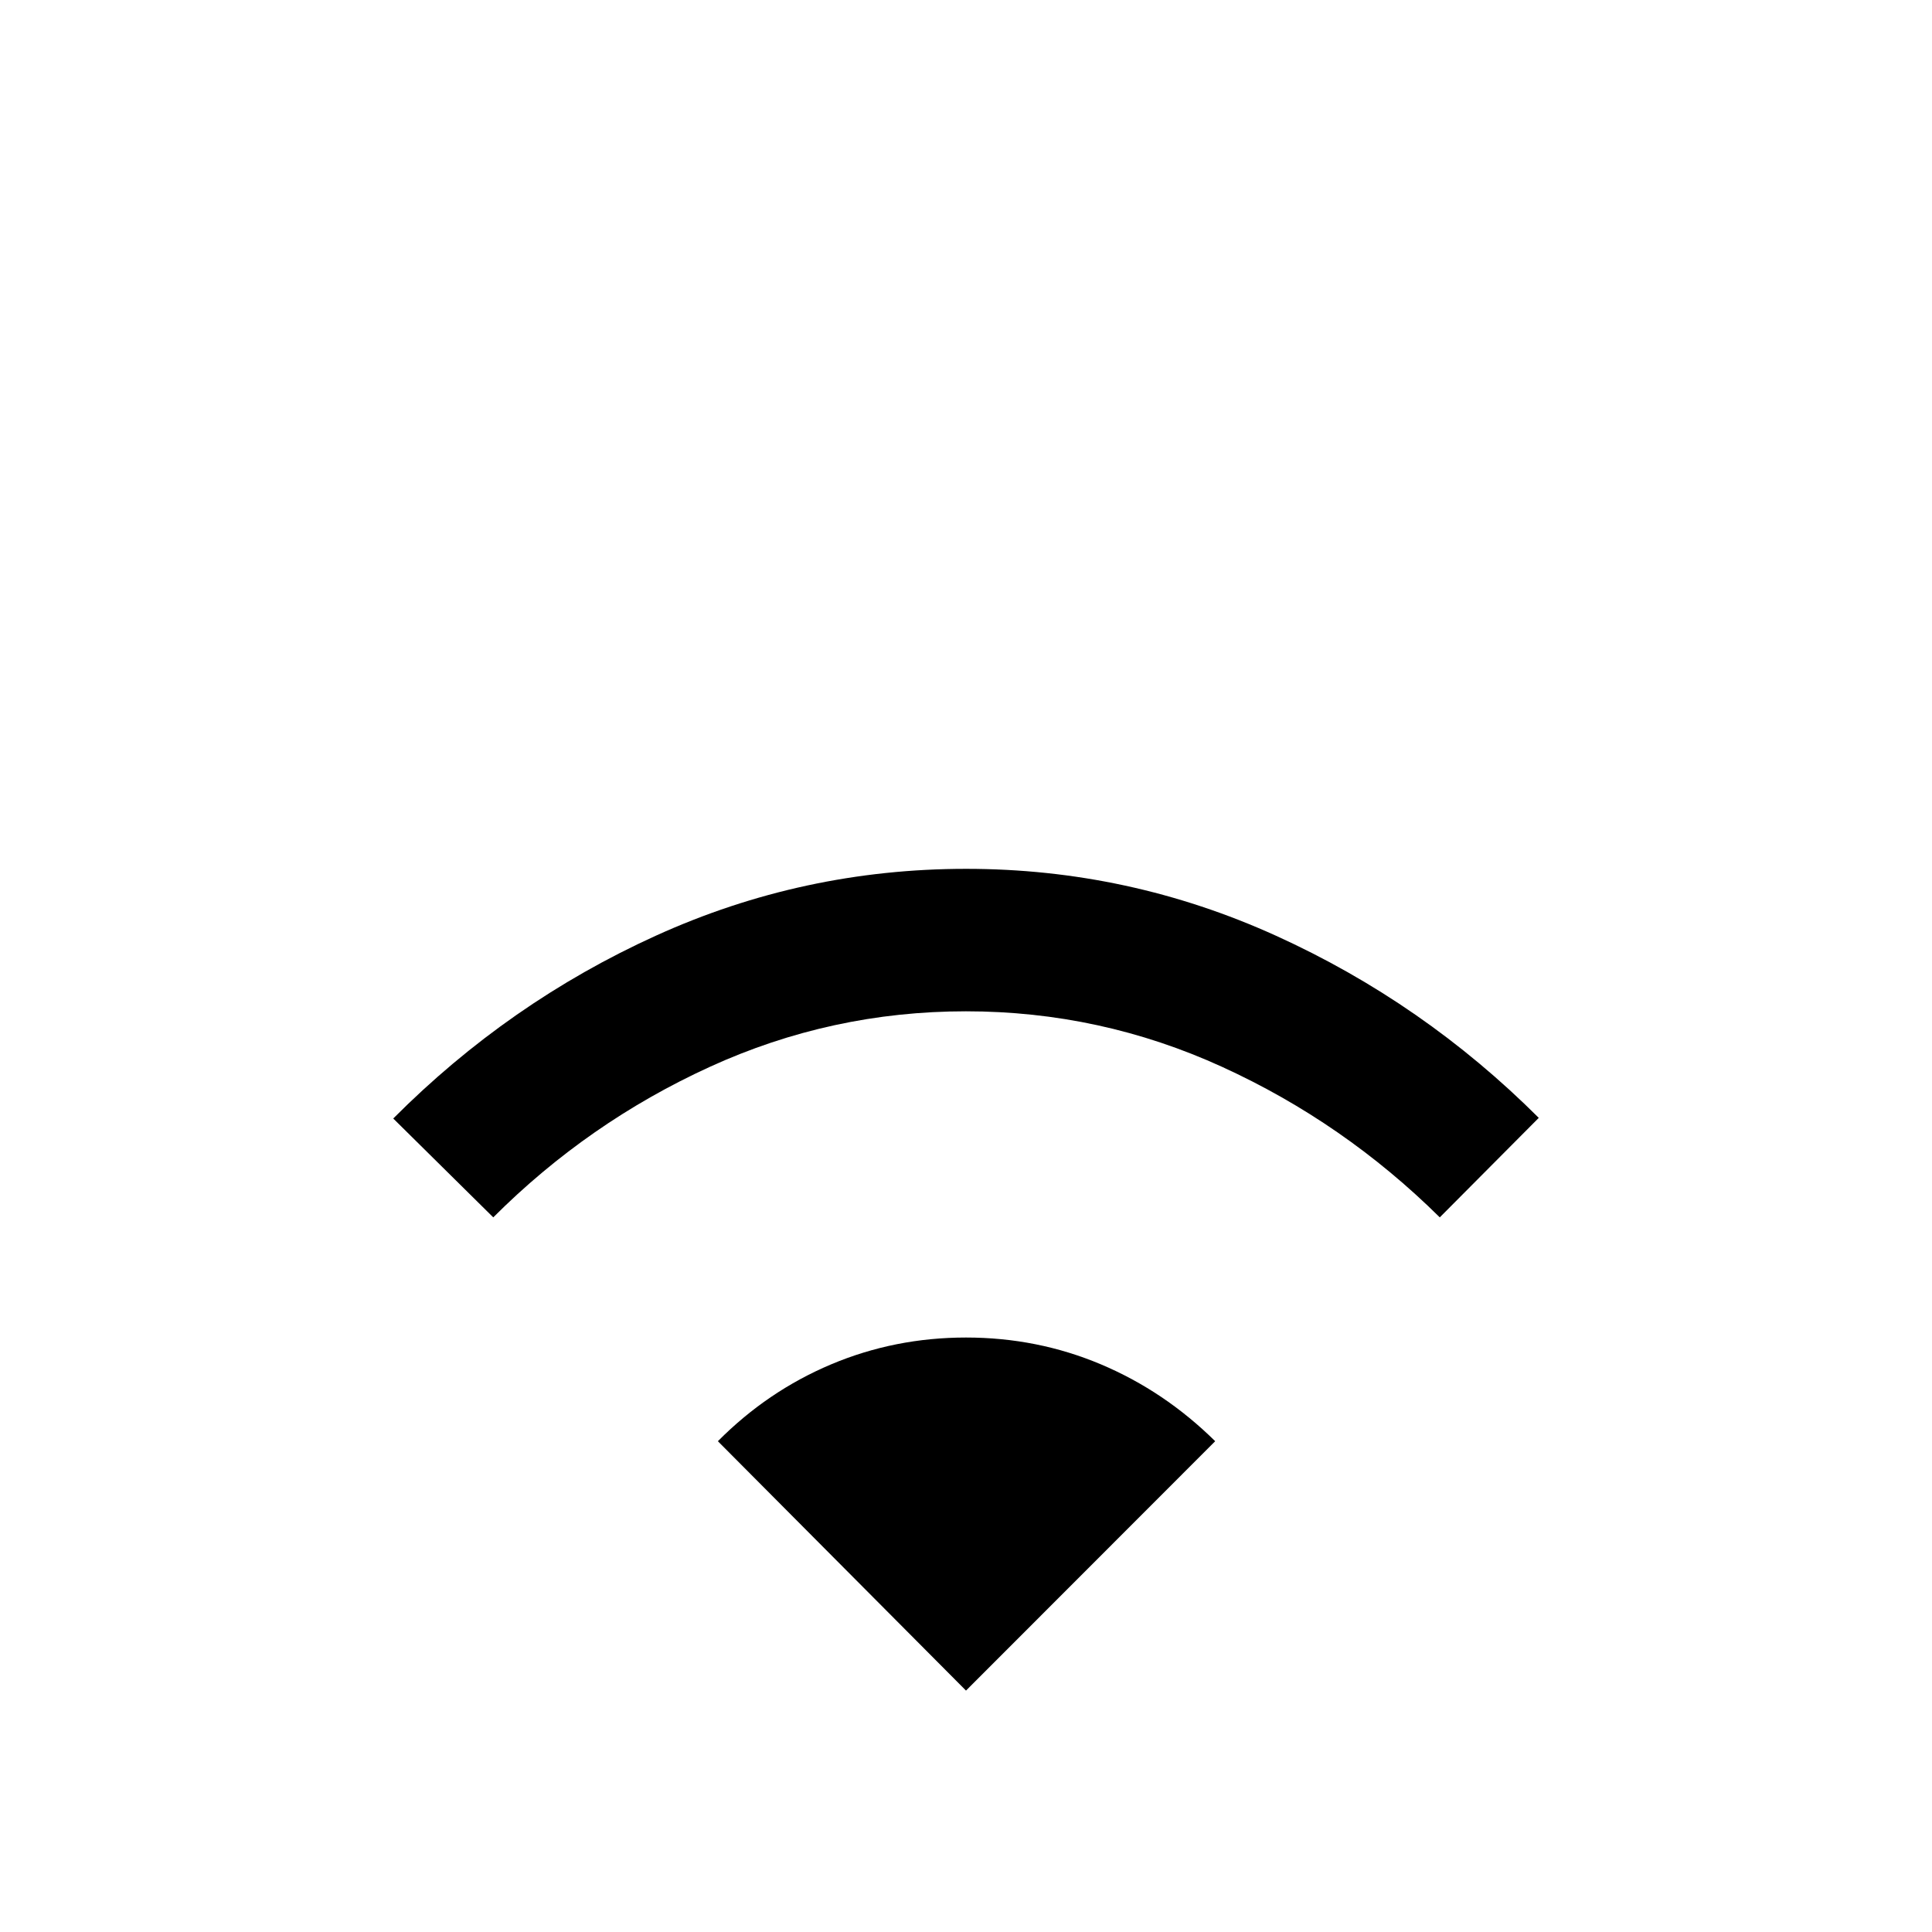 <svg xmlns="http://www.w3.org/2000/svg" height="40" viewBox="0 -960 960 960" width="40"><path d="m245.1-355.1-49.7-49.12q57.45-57.67 130.54-90.86 73.1-33.2 154.15-33.2 80.72 0 153.96 33.25 73.24 33.25 130.55 90.49l-49.18 49.44q-47.66-47.14-108.13-74.77-60.47-27.62-127.33-27.62-66.87 0-127.29 27.62-60.43 27.63-107.57 74.77ZM480-119.96 356.71-243.87q24.69-24.88 56.3-38.2 31.62-13.32 67.01-13.32 35.4 0 67 13.32 31.59 13.32 56.8 38.2L480-119.96Z"/></svg>
